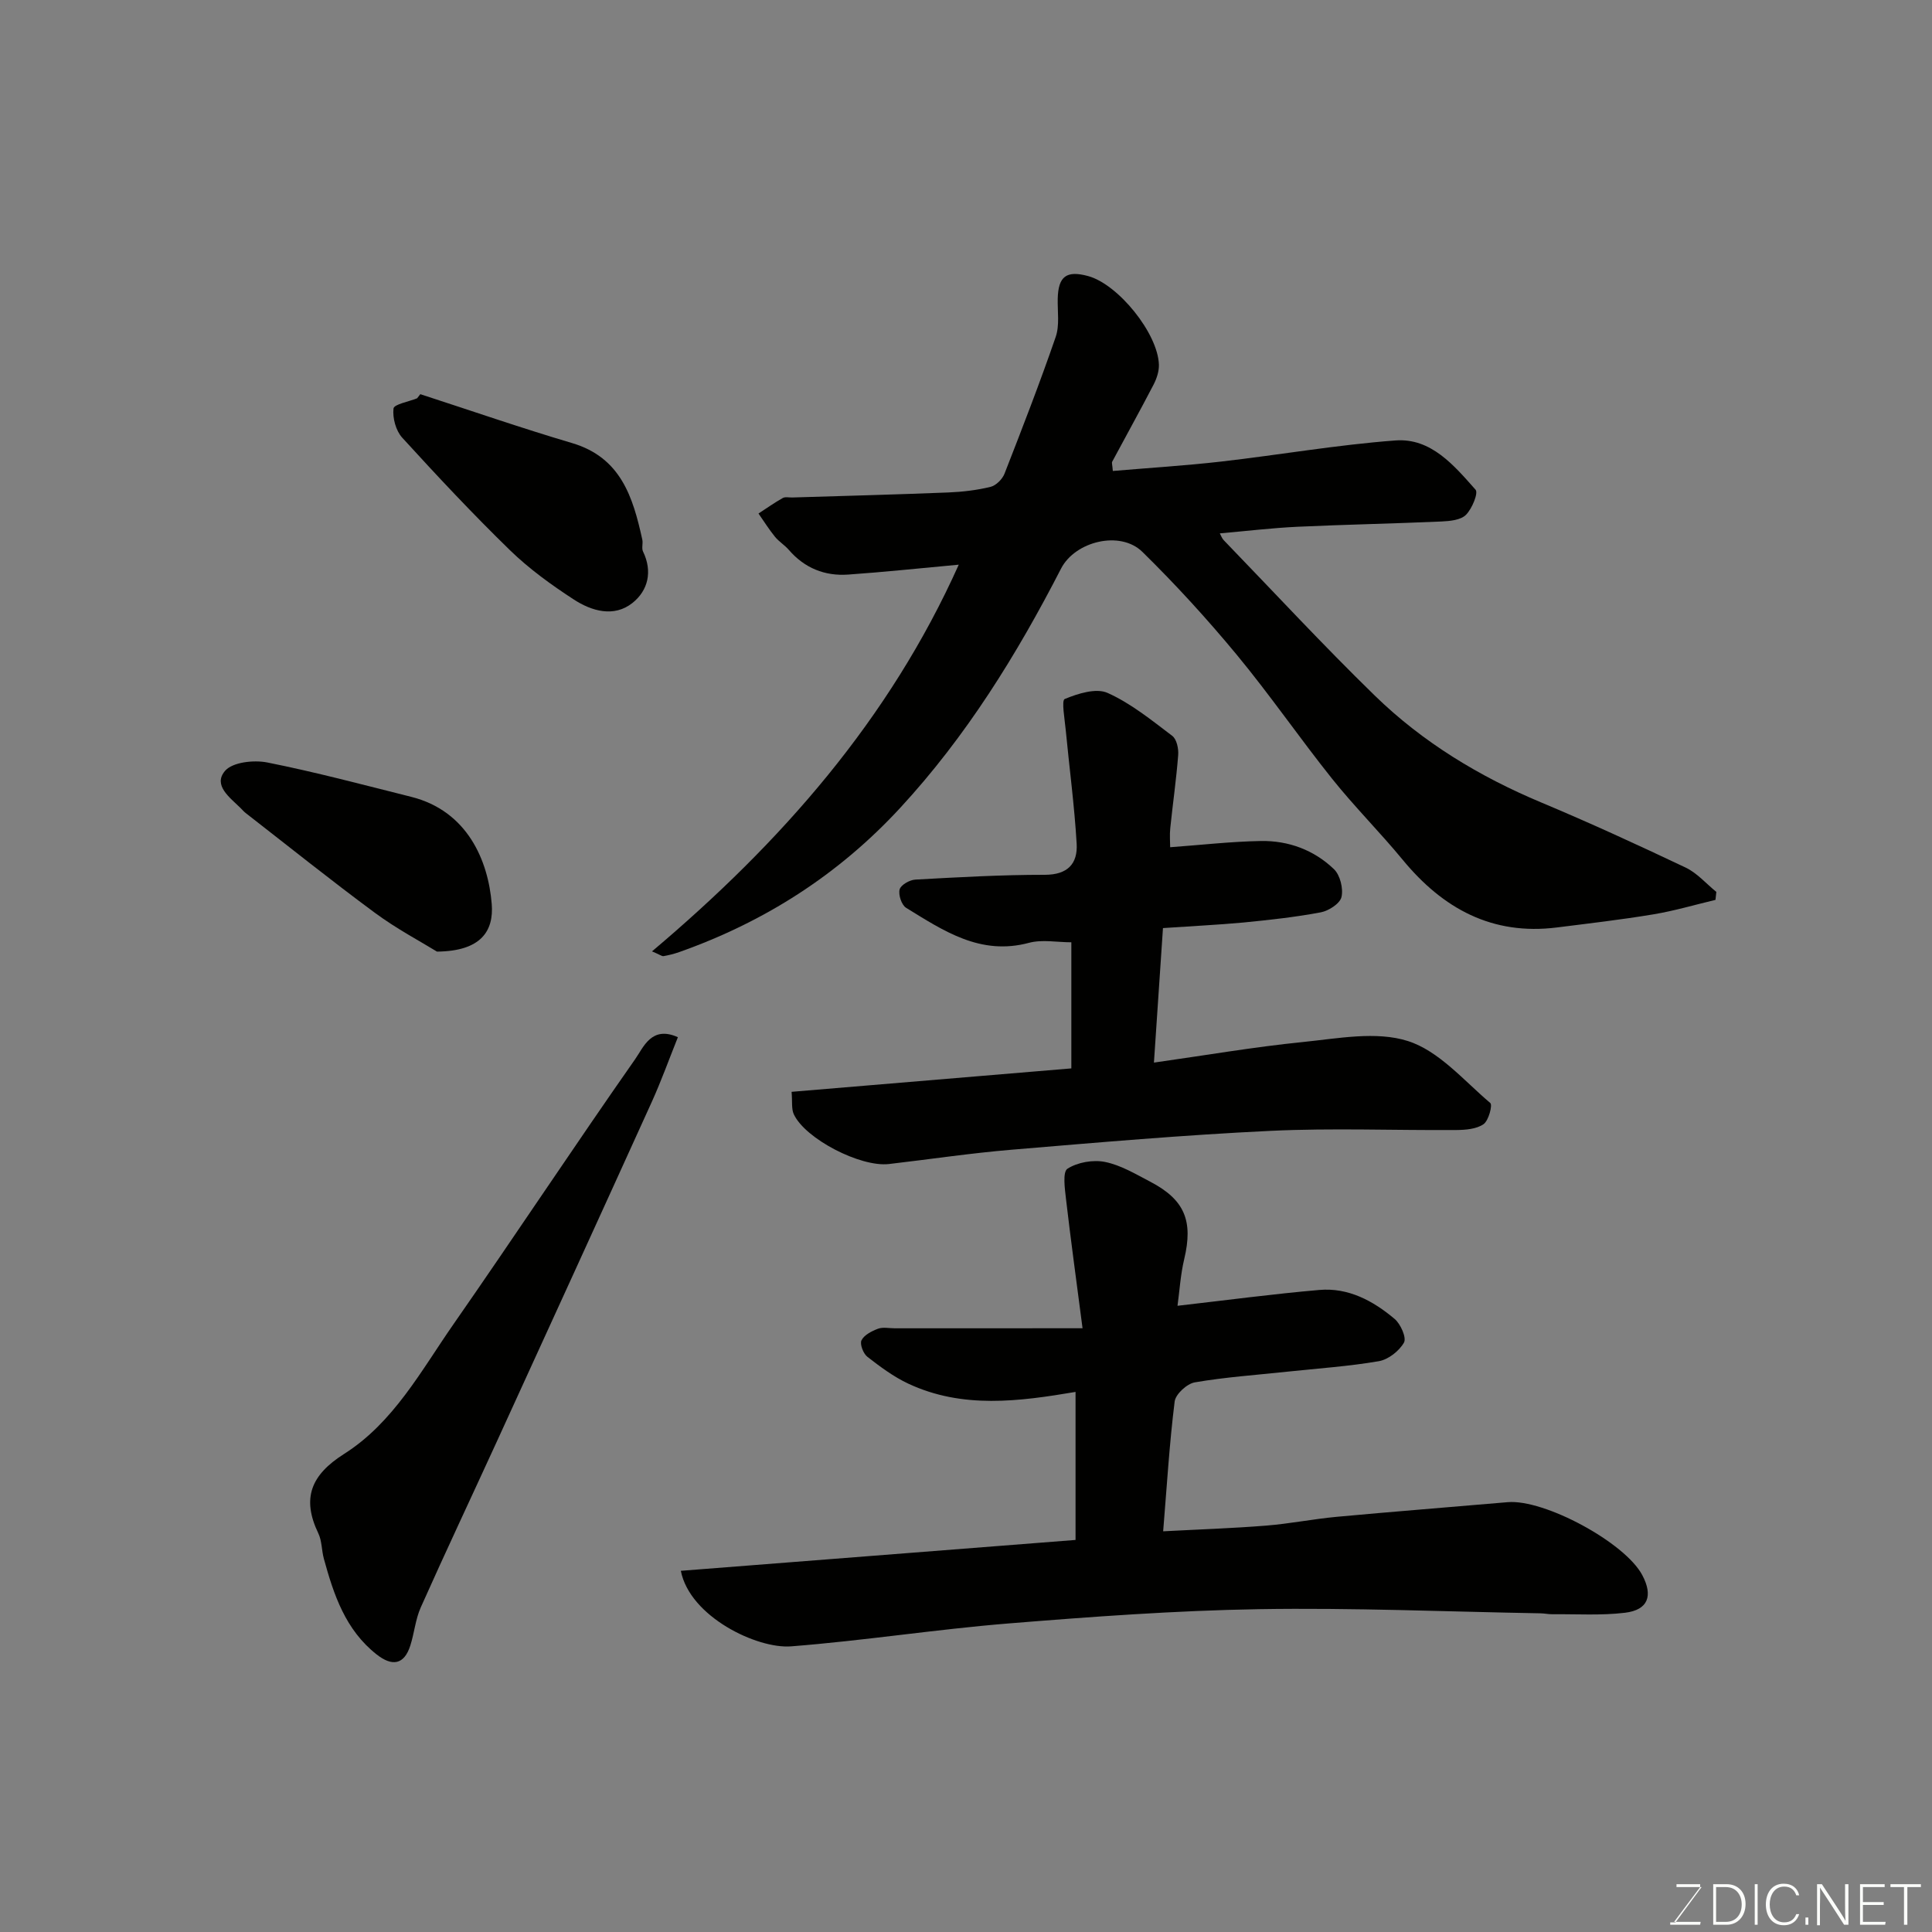 <svg enable-background="new 0 0 400 400" viewBox="0 0 400 400" xmlns="http://www.w3.org/2000/svg"><rect x="0" y="0" width="400" height="400" fill="#808080" stroke="none"/><path d="m134.99 196.97c26.79-22.6 49.14-48.01 63.51-80.06-8.06.74-15.47 1.53-22.9 2.05-4.84.34-9.02-1.34-12.27-5.1-.86-1-2.06-1.72-2.89-2.74-1.23-1.52-2.28-3.19-3.4-4.8 1.66-1.08 3.29-2.24 5.02-3.21.51-.29 1.31-.09 1.97-.11 10.77-.33 21.54-.61 32.3-1.04 2.94-.12 5.91-.47 8.75-1.16 1.14-.28 2.44-1.58 2.89-2.72 3.67-9.39 7.32-18.8 10.6-28.32.83-2.4.36-5.26.42-7.91.11-4.63 1.79-5.91 6.27-4.7 6.23 1.68 14.48 11.86 14.68 18.36.04 1.36-.46 2.87-1.1 4.11-2.78 5.36-5.72 10.64-8.57 15.97-.13.23.03.62.13 1.92 7.49-.64 14.99-1.1 22.45-1.95 12.03-1.38 24.01-3.47 36.07-4.37 7.36-.55 12.13 5.18 16.58 10.2.61.69-.74 3.96-2 5.21-1.09 1.08-3.32 1.29-5.08 1.37-9.93.44-19.87.63-29.8 1.09-5.26.25-10.5.88-16.07 1.37.25.45.44 1.03.82 1.42 10.39 10.75 20.55 21.73 31.26 32.16 9.92 9.66 21.64 16.76 34.46 22.13 10.08 4.22 20.01 8.79 29.88 13.47 2.39 1.13 4.27 3.34 6.38 5.05-.06.55-.12 1.1-.18 1.65-4.29 1.02-8.54 2.28-12.88 3-6.61 1.1-13.28 1.87-19.94 2.71-13.41 1.69-23.6-3.9-31.92-13.99-4.71-5.72-9.98-10.98-14.61-16.77-6.74-8.43-12.87-17.36-19.75-25.68-6.14-7.42-12.67-14.57-19.55-21.32-4.6-4.51-13.93-2.19-16.84 3.46-9.16 17.81-19.61 34.71-33.3 49.54-12.8 13.86-28.09 23.61-45.76 29.86-1.06.37-2.16.65-3.27.84-.36.02-.8-.34-2.36-.99z" fill="#010100"/><path d="m224.13 275c-1.32-10.16-2.46-18.42-3.42-26.71-.25-2.16-.74-5.65.3-6.32 2.09-1.34 5.31-1.9 7.78-1.4 3.27.66 6.33 2.51 9.36 4.09 7.15 3.74 8.91 8.13 7.03 16.02-.78 3.27-.97 6.67-1.39 9.67 10.22-1.17 19.78-2.45 29.37-3.28 6-.52 11.14 2.25 15.58 6 1.25 1.05 2.5 3.9 1.94 4.89-.99 1.75-3.24 3.52-5.21 3.86-6.29 1.08-12.68 1.5-19.04 2.18s-12.76 1.12-19.05 2.2c-1.63.28-3.99 2.44-4.18 3.97-1.08 8.64-1.6 17.35-2.38 26.87 7.34-.39 14.34-.62 21.33-1.18 4.89-.39 9.73-1.37 14.61-1.82 11.79-1.09 23.59-2.01 35.38-3.03 7.6-.66 24.28 8.34 27.87 15.09 2.28 4.29 1.22 7.22-3.55 7.8-4.96.6-10.04.26-15.07.31-.82.01-1.64-.18-2.47-.19-19.43-.34-38.86-1.18-58.27-.86-17.31.29-34.62 1.56-51.88 2.96-15.03 1.22-29.96 3.57-44.99 4.74-7.01.55-20.96-6.11-22.82-15.64 27.22-2.13 54.32-4.25 81.72-6.39 0-10.18 0-20.26 0-30.65-11.71 1.98-23.41 3.54-34.63-1.71-3.03-1.42-5.81-3.49-8.47-5.56-.85-.66-1.6-2.63-1.22-3.41.55-1.11 2.12-1.91 3.42-2.4 1.03-.38 2.3-.09 3.47-.09 12.4-.01 24.8-.01 38.88-.01z" fill="#010100"/><path d="m240.78 192.15c-.61 9.13-1.22 18.2-1.87 27.85 10.62-1.5 20.69-3.24 30.84-4.26 7.25-.73 15.18-2.3 21.75-.2 6.42 2.05 11.58 8.19 17.05 12.83.5.42-.35 3.65-1.4 4.38-1.46 1.01-3.7 1.19-5.61 1.21-12.82.09-25.67-.44-38.46.17-17.91.85-35.79 2.41-53.67 3.91-8.48.71-16.91 1.98-25.37 2.96-5.88.68-17.28-5.19-19.68-10.28-.53-1.11-.29-2.59-.47-4.67 19.39-1.62 38.59-3.23 57.92-4.85 0-8.9 0-17.18 0-26.11-2.95 0-6.04-.62-8.77.11-10.04 2.7-17.68-2.48-25.44-7.25-.94-.58-1.64-2.7-1.34-3.81.25-.93 2.08-1.97 3.26-2.03 8.92-.49 17.85-1 26.78-.99 4.78 0 6.85-2.32 6.61-6.45-.46-7.85-1.51-15.67-2.26-23.51-.21-2.24-.91-6.15-.21-6.44 2.74-1.13 6.49-2.32 8.87-1.26 4.83 2.16 9.11 5.65 13.39 8.89.92.69 1.34 2.66 1.23 3.98-.39 5.05-1.12 10.08-1.64 15.13-.15 1.42-.02 2.87-.02 3.95 6.43-.47 12.6-1.18 18.77-1.29 5.71-.1 11.01 1.86 15.14 5.83 1.28 1.23 1.97 4.02 1.56 5.77-.31 1.35-2.64 2.86-4.29 3.17-5.3 1-10.68 1.58-16.05 2.11-5.24.48-10.5.73-16.62 1.15z" fill="#010100"/><path d="m140.35 214.74c-1.81 4.51-3.44 9.06-5.43 13.45-10.65 23.47-21.37 46.91-32.09 70.34-5.23 11.42-10.59 22.78-15.71 34.25-1.11 2.48-1.34 5.34-2.18 7.95-1.26 3.9-3.7 4.37-6.97 1.8-6.46-5.09-8.87-12.35-10.92-19.82-.47-1.73-.39-3.67-1.14-5.24-3.49-7.27-1.53-12.1 5.33-16.45 10.23-6.48 15.94-17.22 22.65-26.86 12.67-18.2 24.9-36.72 37.62-54.88 1.72-2.44 3.36-7 8.84-4.54z" fill="#010100"/><path d="m87.02 81.61c10.46 3.39 20.86 7 31.41 10.12 10.13 3 12.62 11.21 14.55 19.98.18.8-.18 1.78.15 2.47 2.02 4.15 1.03 8.1-2.18 10.65-3.83 3.05-8.46 1.7-12.18-.73-4.64-3.02-9.21-6.32-13.17-10.17-7.71-7.5-15.08-15.37-22.33-23.32-1.32-1.45-2.02-4.08-1.8-6.03.1-.88 3.17-1.42 4.89-2.12.22-.28.44-.57.66-.85z" fill="#010100"/><path d="m90.47 197.02c-3.37-2.08-8.36-4.71-12.85-8.03-9.06-6.69-17.85-13.74-26.74-20.65-.39-.3-.72-.69-1.07-1.04-2.21-2.18-5.77-4.71-3.22-7.7 1.55-1.81 5.94-2.29 8.74-1.74 10 1.99 19.88 4.63 29.78 7.11 11.71 2.93 15.98 13.26 16.7 22.22.43 5.55-2.19 9.74-11.34 9.83z" fill="#010100"/><g fill="#fbfcfa"><path d="m346.9 398 5.4-7.3h-5.2v-.6h4.9v.6l-5.4 7.2h5.5l-.1.6h-6.2v-.5z"/><path d="m354.7 390.1h2.8c2.3 0 3.9 1.6 3.9 4.1s-1.6 4.3-3.9 4.3h-2.8zm.6 7.8h2c2.2 0 3.3-1.6 3.3-3.6 0-1.8-1-3.6-3.3-3.6h-2z"/><path d="m363.9 390.1v8.4h-.6v-8.4z"/><path d="m372.5 396.3c-.4 1.3-1.4 2.3-3.2 2.3-2.4 0-3.7-1.9-3.7-4.3 0-2.3 1.2-4.3 3.7-4.3 1.8 0 2.9 1 3.2 2.4h-.6c-.4-1.1-1.1-1.8-2.5-1.8-2.1 0-3 1.9-3 3.7s.9 3.7 3 3.7c1.4 0 2.1-.7 2.5-1.7z"/><path d="m373.8 398.5v-1.5h.6v1.5z"/><path d="m376.2 398.5v-8.4h1c1.3 2 4.4 6.6 4.9 7.6-.1-1.2-.1-2.4-.1-3.8v-3.8h.7v8.4h-.9c-1.2-1.9-4.4-6.8-5-7.7.1 1.1 0 2.3 0 3.9v3.9h-.6z"/><path d="m390 394.4h-4.3v3.5h4.7l-.1.6h-5.2v-8.4h5.1v.6h-4.5v3.1h4.3z"/><path d="m394.2 390.7h-2.8v-.6h6.3v.6h-2.8v7.8h-.7z"/></g></svg>